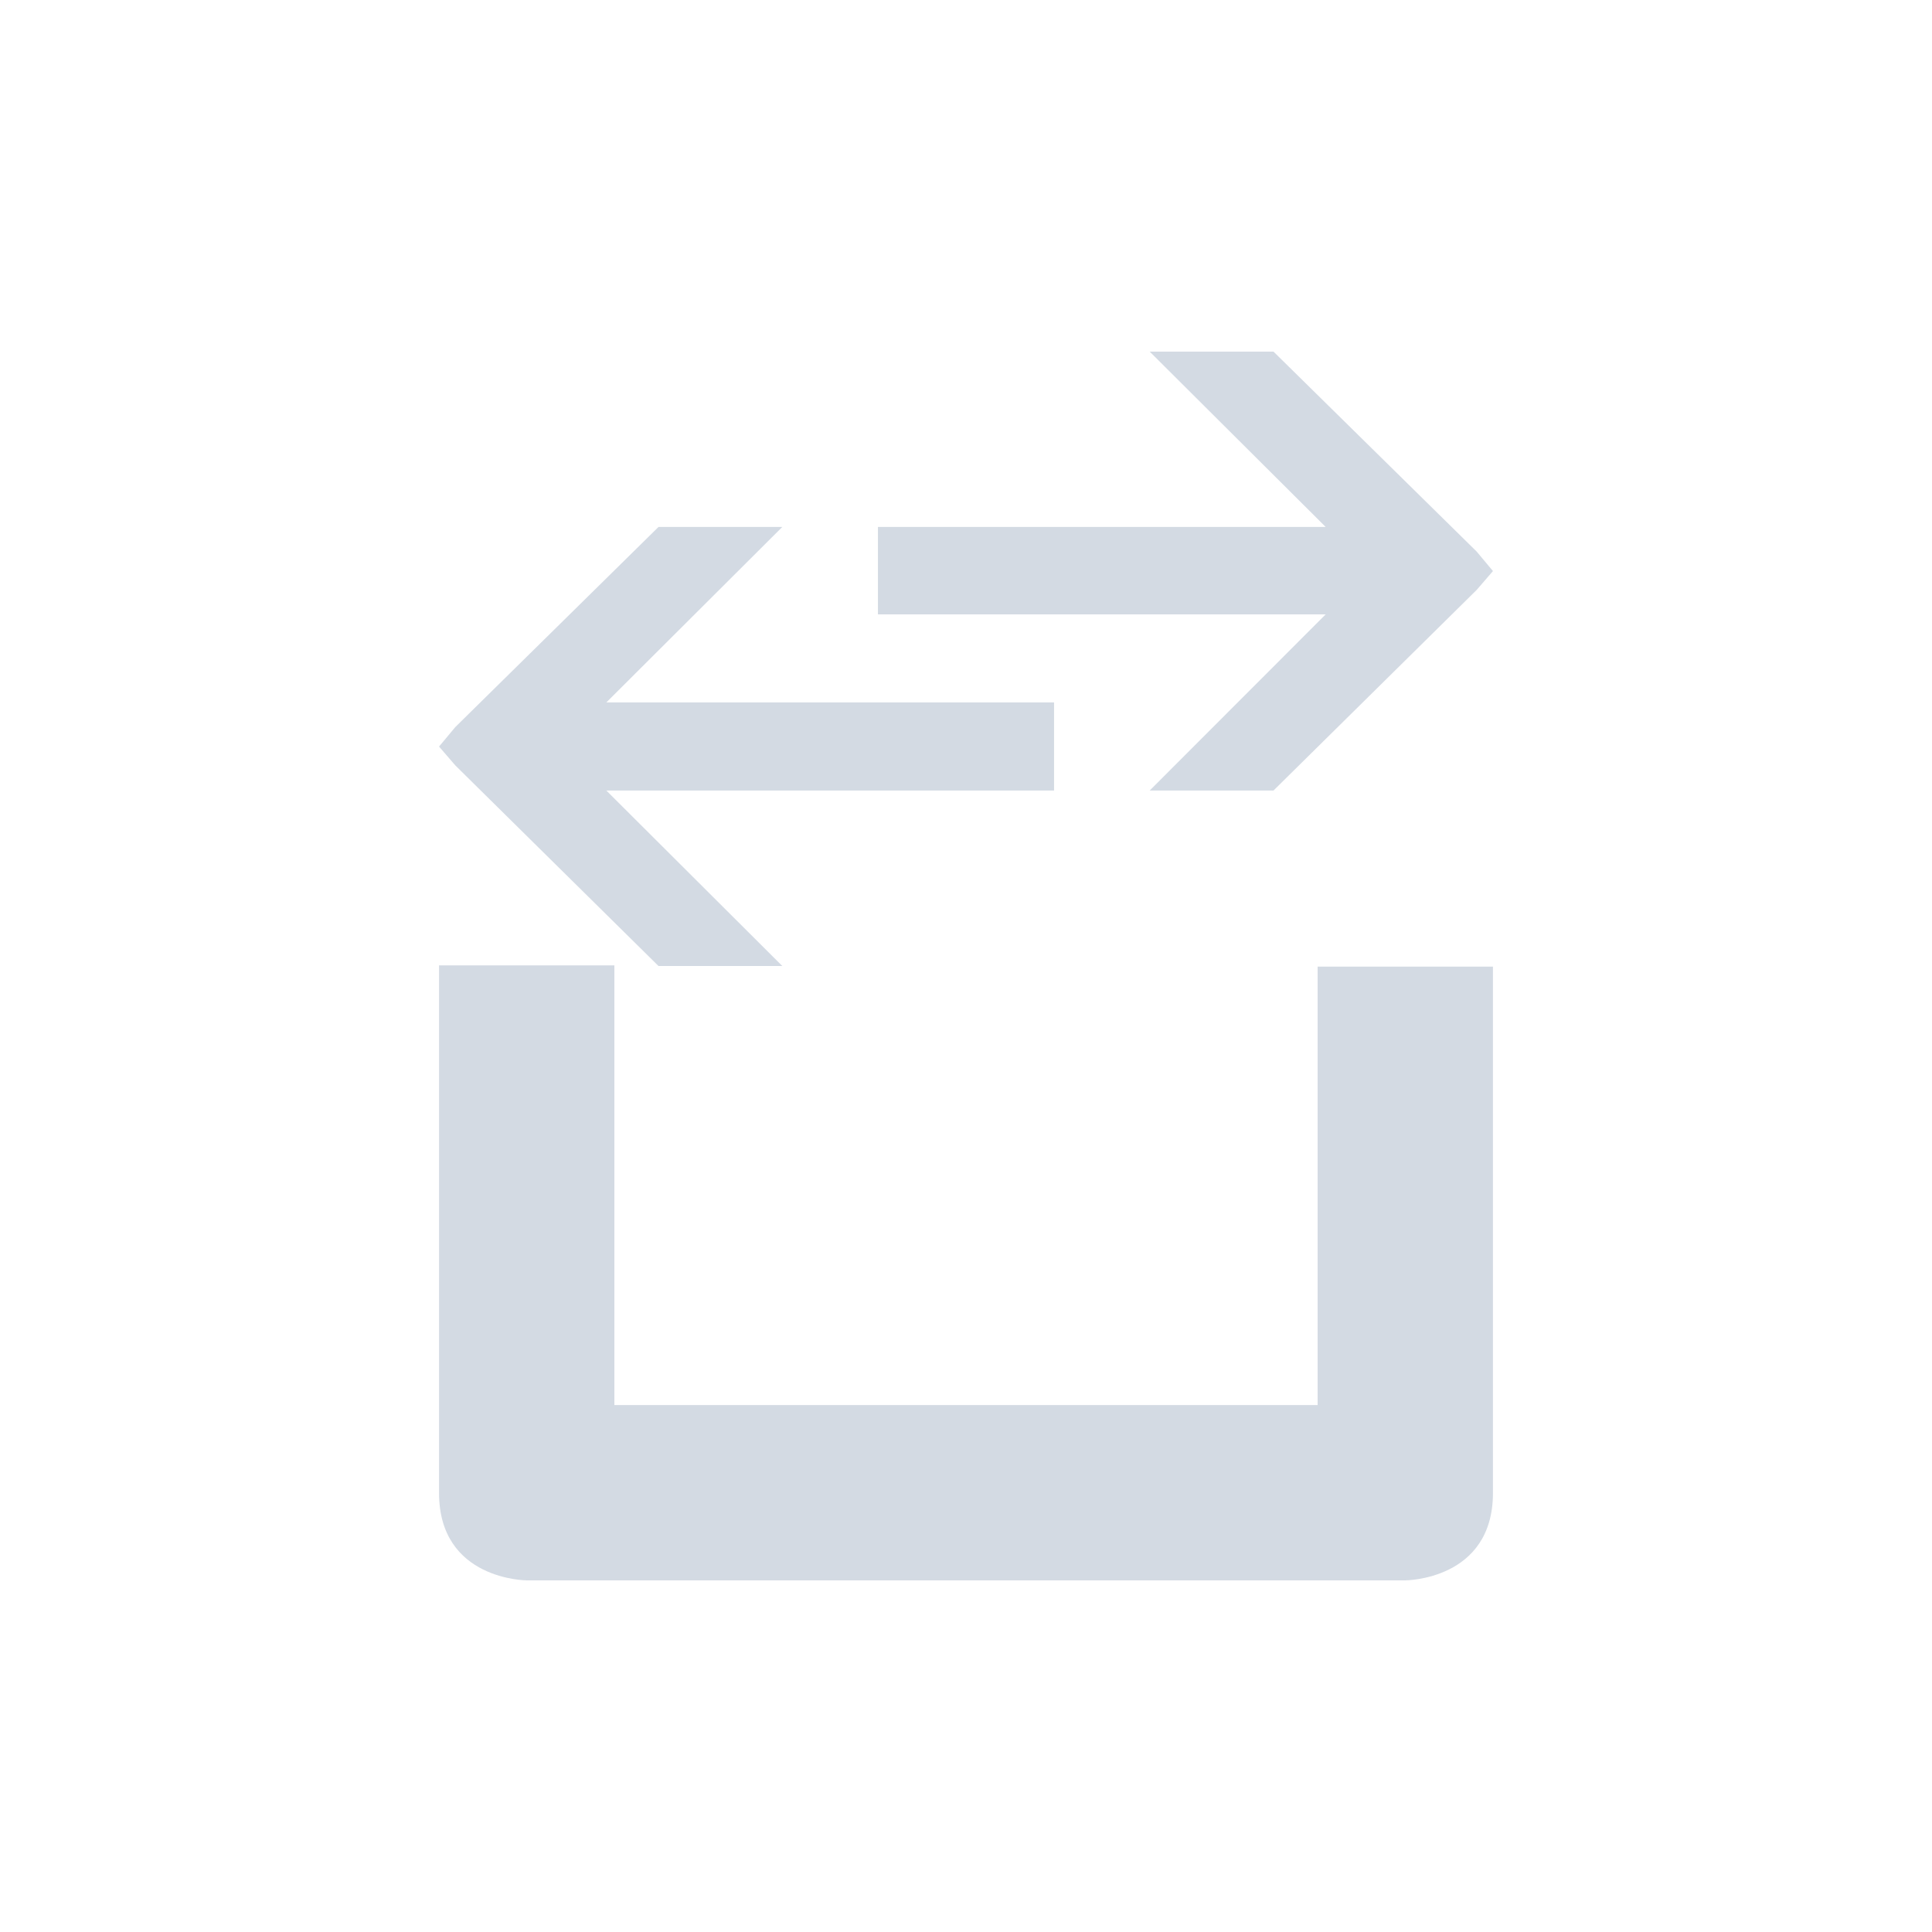<?xml version="1.0" encoding="UTF-8"?>
<svg xmlns="http://www.w3.org/2000/svg" xmlns:xlink="http://www.w3.org/1999/xlink" width="12pt" height="12pt" viewBox="0 0 12 12" version="1.1">
<g id="surface1">
<path style=" stroke:none;fill-rule:nonzero;fill:rgb(82.745%,85.49%,89.02%);fill-opacity:1;" d="M 7.141 2.184 L 8.234 3.273 L 5.453 3.273 L 5.453 3.816 L 8.234 3.816 L 7.141 4.91 L 7.91 4.91 L 9.172 3.664 L 9.273 3.547 L 9.172 3.426 L 7.91 2.184 Z M 4.09 3.273 L 2.828 4.516 L 2.727 4.637 L 2.828 4.754 L 4.09 6 L 4.859 6 L 3.766 4.91 L 6.547 4.91 L 6.547 4.363 L 3.766 4.363 L 4.859 3.273 Z M 2.727 5.996 L 2.727 9.273 C 2.727 9.816 3.273 9.816 3.273 9.816 L 8.727 9.816 C 8.727 9.816 9.273 9.816 9.273 9.273 L 9.273 6.004 L 8.184 6.004 L 8.184 8.727 L 3.816 8.727 L 3.816 5.996 Z M 2.727 5.996 "/>
</g>
</svg>
